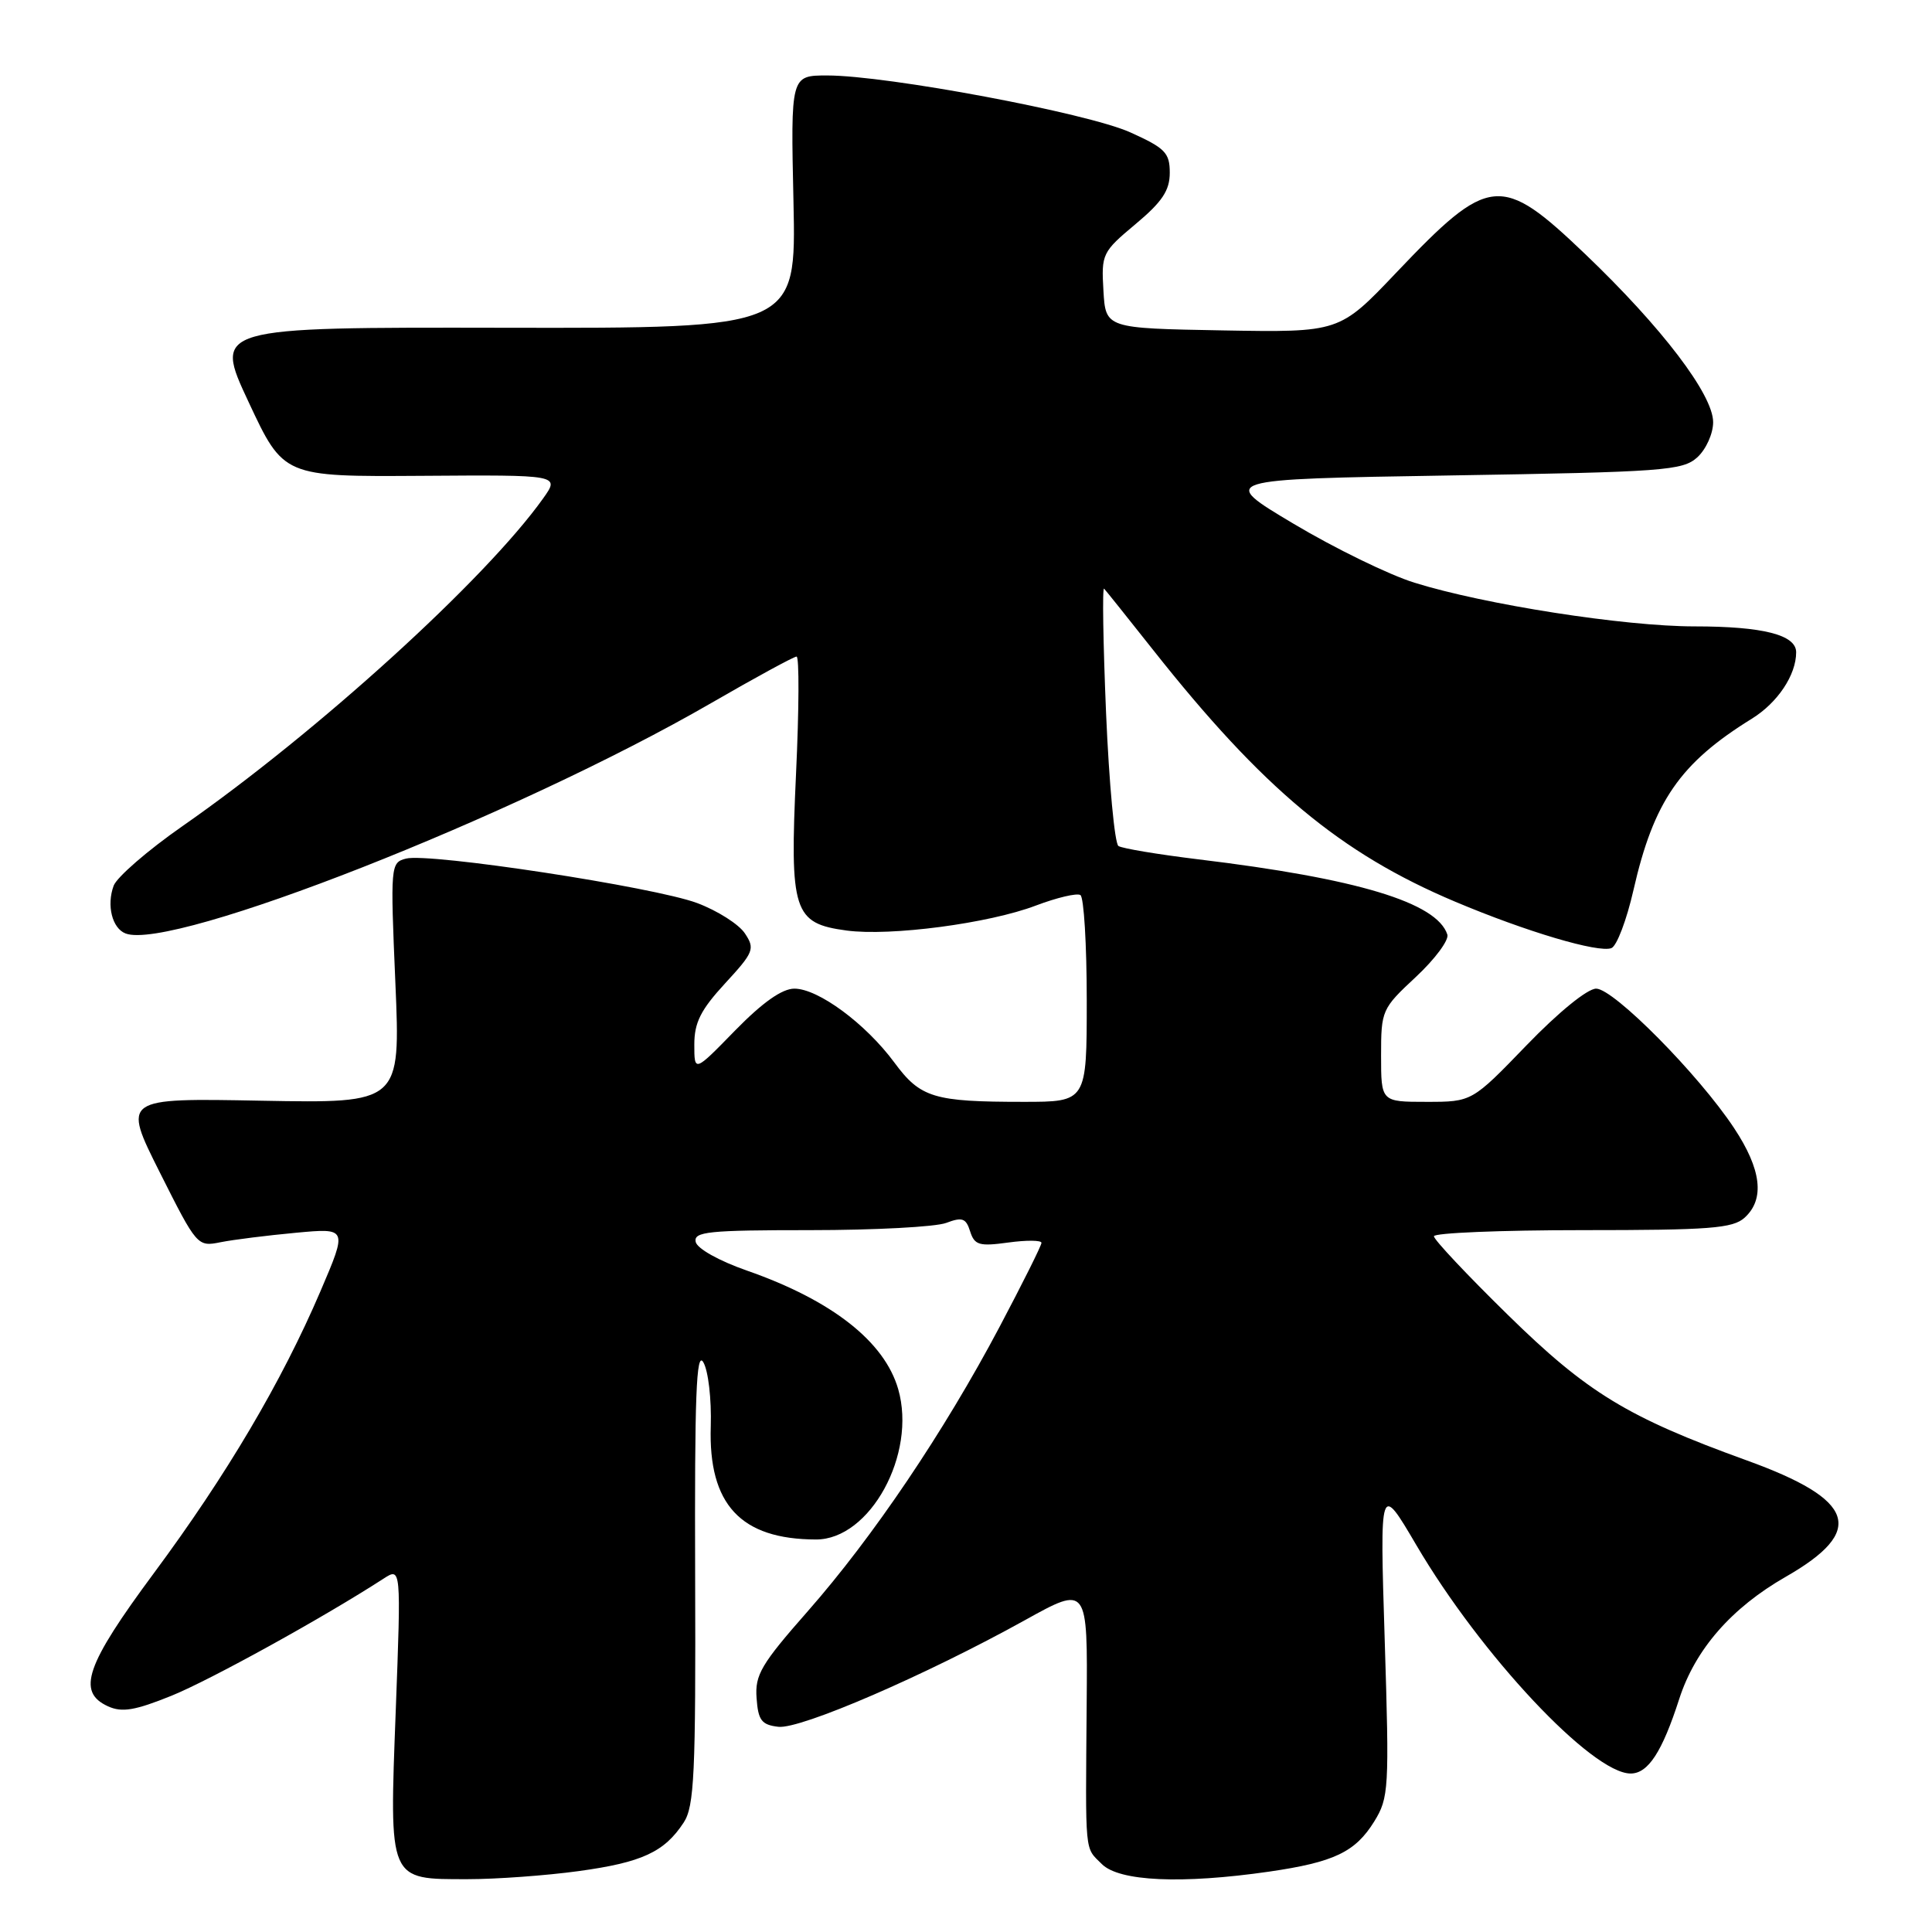 <?xml version="1.0" encoding="UTF-8" standalone="no"?>
<!DOCTYPE svg PUBLIC "-//W3C//DTD SVG 1.1//EN" "http://www.w3.org/Graphics/SVG/1.1/DTD/svg11.dtd" >
<svg xmlns="http://www.w3.org/2000/svg" xmlns:xlink="http://www.w3.org/1999/xlink" version="1.1" viewBox="0 0 256 256">
 <g >
 <path fill="currentColor"
d=" M 76.68 247.93 C 85.06 246.78 88.03 245.41 90.59 241.50 C 92.00 239.35 92.20 235.09 92.11 208.76 C 92.03 184.98 92.26 178.93 93.19 180.50 C 93.85 181.61 94.29 185.39 94.18 189.00 C 93.85 199.35 98.15 203.97 108.12 203.99 C 115.28 204.01 121.49 192.68 119.02 184.08 C 117.21 177.77 110.24 172.30 99.00 168.37 C 95.27 167.07 92.36 165.44 92.18 164.55 C 91.90 163.20 93.88 163.00 107.36 163.00 C 115.89 163.00 124.00 162.57 125.38 162.04 C 127.50 161.24 128.00 161.41 128.55 163.17 C 129.13 164.99 129.76 165.17 133.61 164.64 C 136.02 164.31 138.00 164.33 138.00 164.68 C 138.00 165.04 135.49 170.06 132.43 175.85 C 125.08 189.73 115.69 203.65 107.03 213.50 C 100.86 220.51 100.02 221.93 100.25 225.00 C 100.46 227.96 100.91 228.55 103.14 228.81 C 106.07 229.15 122.65 221.98 135.81 214.68 C 144.12 210.07 144.12 210.07 143.99 225.78 C 143.83 246.11 143.69 244.69 146.00 247.00 C 148.30 249.30 156.59 249.67 168.17 248.00 C 176.77 246.75 179.58 245.41 182.09 241.36 C 184.03 238.21 184.10 237.06 183.48 217.28 C 182.83 196.50 182.83 196.50 187.67 204.73 C 196.23 219.31 210.96 235.00 216.07 235.00 C 218.38 235.00 220.24 232.16 222.51 225.11 C 224.63 218.55 229.43 213.05 236.61 208.94 C 247.27 202.84 245.89 198.73 231.45 193.51 C 215.64 187.79 210.32 184.55 199.75 174.18 C 194.39 168.93 190.00 164.26 190.00 163.81 C 190.00 163.37 198.85 163.00 209.67 163.00 C 226.57 163.00 229.60 162.77 231.17 161.35 C 233.87 158.90 233.41 154.96 229.77 149.47 C 225.07 142.36 213.82 131.00 211.50 131.00 C 210.34 131.00 206.50 134.13 202.28 138.50 C 195.04 146.00 195.04 146.00 189.02 146.00 C 183.00 146.00 183.00 146.00 183.00 139.87 C 183.00 133.87 183.10 133.65 187.61 129.45 C 190.14 127.09 192.02 124.56 191.78 123.83 C 190.39 119.59 179.87 116.41 158.81 113.87 C 153.48 113.22 148.71 112.43 148.20 112.10 C 147.70 111.77 146.96 103.85 146.56 94.50 C 146.17 85.16 146.05 77.73 146.30 78.00 C 146.56 78.28 149.47 81.92 152.77 86.09 C 167.32 104.49 177.61 113.07 192.82 119.48 C 202.25 123.46 211.80 126.29 213.52 125.63 C 214.23 125.36 215.54 121.90 216.44 117.95 C 219.12 106.17 222.62 101.11 232.13 95.23 C 235.55 93.11 238.00 89.44 238.00 86.43 C 238.00 84.12 233.60 83.00 224.53 83.00 C 215.24 83.00 196.71 80.11 187.42 77.21 C 184.07 76.17 176.87 72.66 171.42 69.41 C 161.50 63.50 161.50 63.50 192.15 63.00 C 220.48 62.54 222.95 62.36 224.90 60.60 C 226.06 59.54 227.00 57.46 227.00 55.94 C 227.00 52.30 220.22 43.39 210.06 33.68 C 198.87 22.99 197.36 23.14 184.99 36.15 C 177.48 44.05 177.48 44.05 161.99 43.78 C 146.50 43.50 146.50 43.50 146.21 38.50 C 145.92 33.65 146.06 33.38 150.46 29.70 C 154.00 26.74 155.00 25.24 155.00 22.89 C 155.00 20.24 154.39 19.62 149.75 17.53 C 144.06 14.97 117.58 10.00 109.61 10.00 C 104.77 10.00 104.77 10.00 105.14 26.75 C 105.50 43.50 105.50 43.50 66.90 43.43 C 28.30 43.36 28.30 43.36 32.94 53.27 C 37.57 63.17 37.57 63.17 55.88 63.05 C 74.19 62.92 74.19 62.92 71.97 66.04 C 64.34 76.76 42.02 97.04 24.16 109.48 C 19.58 112.67 15.49 116.22 15.06 117.36 C 14.10 119.96 14.86 123.01 16.64 123.69 C 22.78 126.05 68.35 108.12 94.20 93.18 C 100.08 89.78 105.19 87.00 105.55 87.00 C 105.91 87.00 105.88 93.97 105.48 102.49 C 104.63 120.81 105.12 122.35 112.18 123.30 C 117.98 124.08 131.04 122.36 137.26 119.99 C 140.04 118.94 142.69 118.31 143.16 118.60 C 143.62 118.88 144.00 125.17 144.00 132.56 C 144.00 146.00 144.00 146.00 135.62 146.00 C 123.71 146.00 121.96 145.47 118.50 140.78 C 114.70 135.64 108.42 131.00 105.26 131.00 C 103.63 131.00 101.05 132.82 97.41 136.54 C 92.00 142.09 92.00 142.09 92.00 138.41 C 92.00 135.49 92.85 133.81 96.08 130.30 C 99.88 126.18 100.06 125.72 98.71 123.69 C 97.92 122.48 95.07 120.67 92.38 119.66 C 86.70 117.53 56.85 112.97 53.79 113.77 C 51.75 114.30 51.72 114.67 52.39 130.25 C 53.07 146.19 53.07 146.19 34.65 145.85 C 16.23 145.50 16.23 145.50 21.18 155.36 C 26.09 165.13 26.16 165.22 29.23 164.60 C 30.94 164.26 35.42 163.70 39.19 163.35 C 46.05 162.71 46.05 162.71 42.46 171.10 C 37.32 183.10 30.04 195.43 20.39 208.45 C 11.35 220.65 10.13 224.19 14.32 226.10 C 16.17 226.94 17.89 226.65 22.76 224.68 C 27.95 222.56 42.78 214.38 50.82 209.18 C 53.15 207.67 53.15 207.67 52.44 226.63 C 51.58 249.42 51.40 249.00 62.00 249.00 C 65.77 249.00 72.38 248.52 76.68 247.93 Z "/>
</g>
</svg>